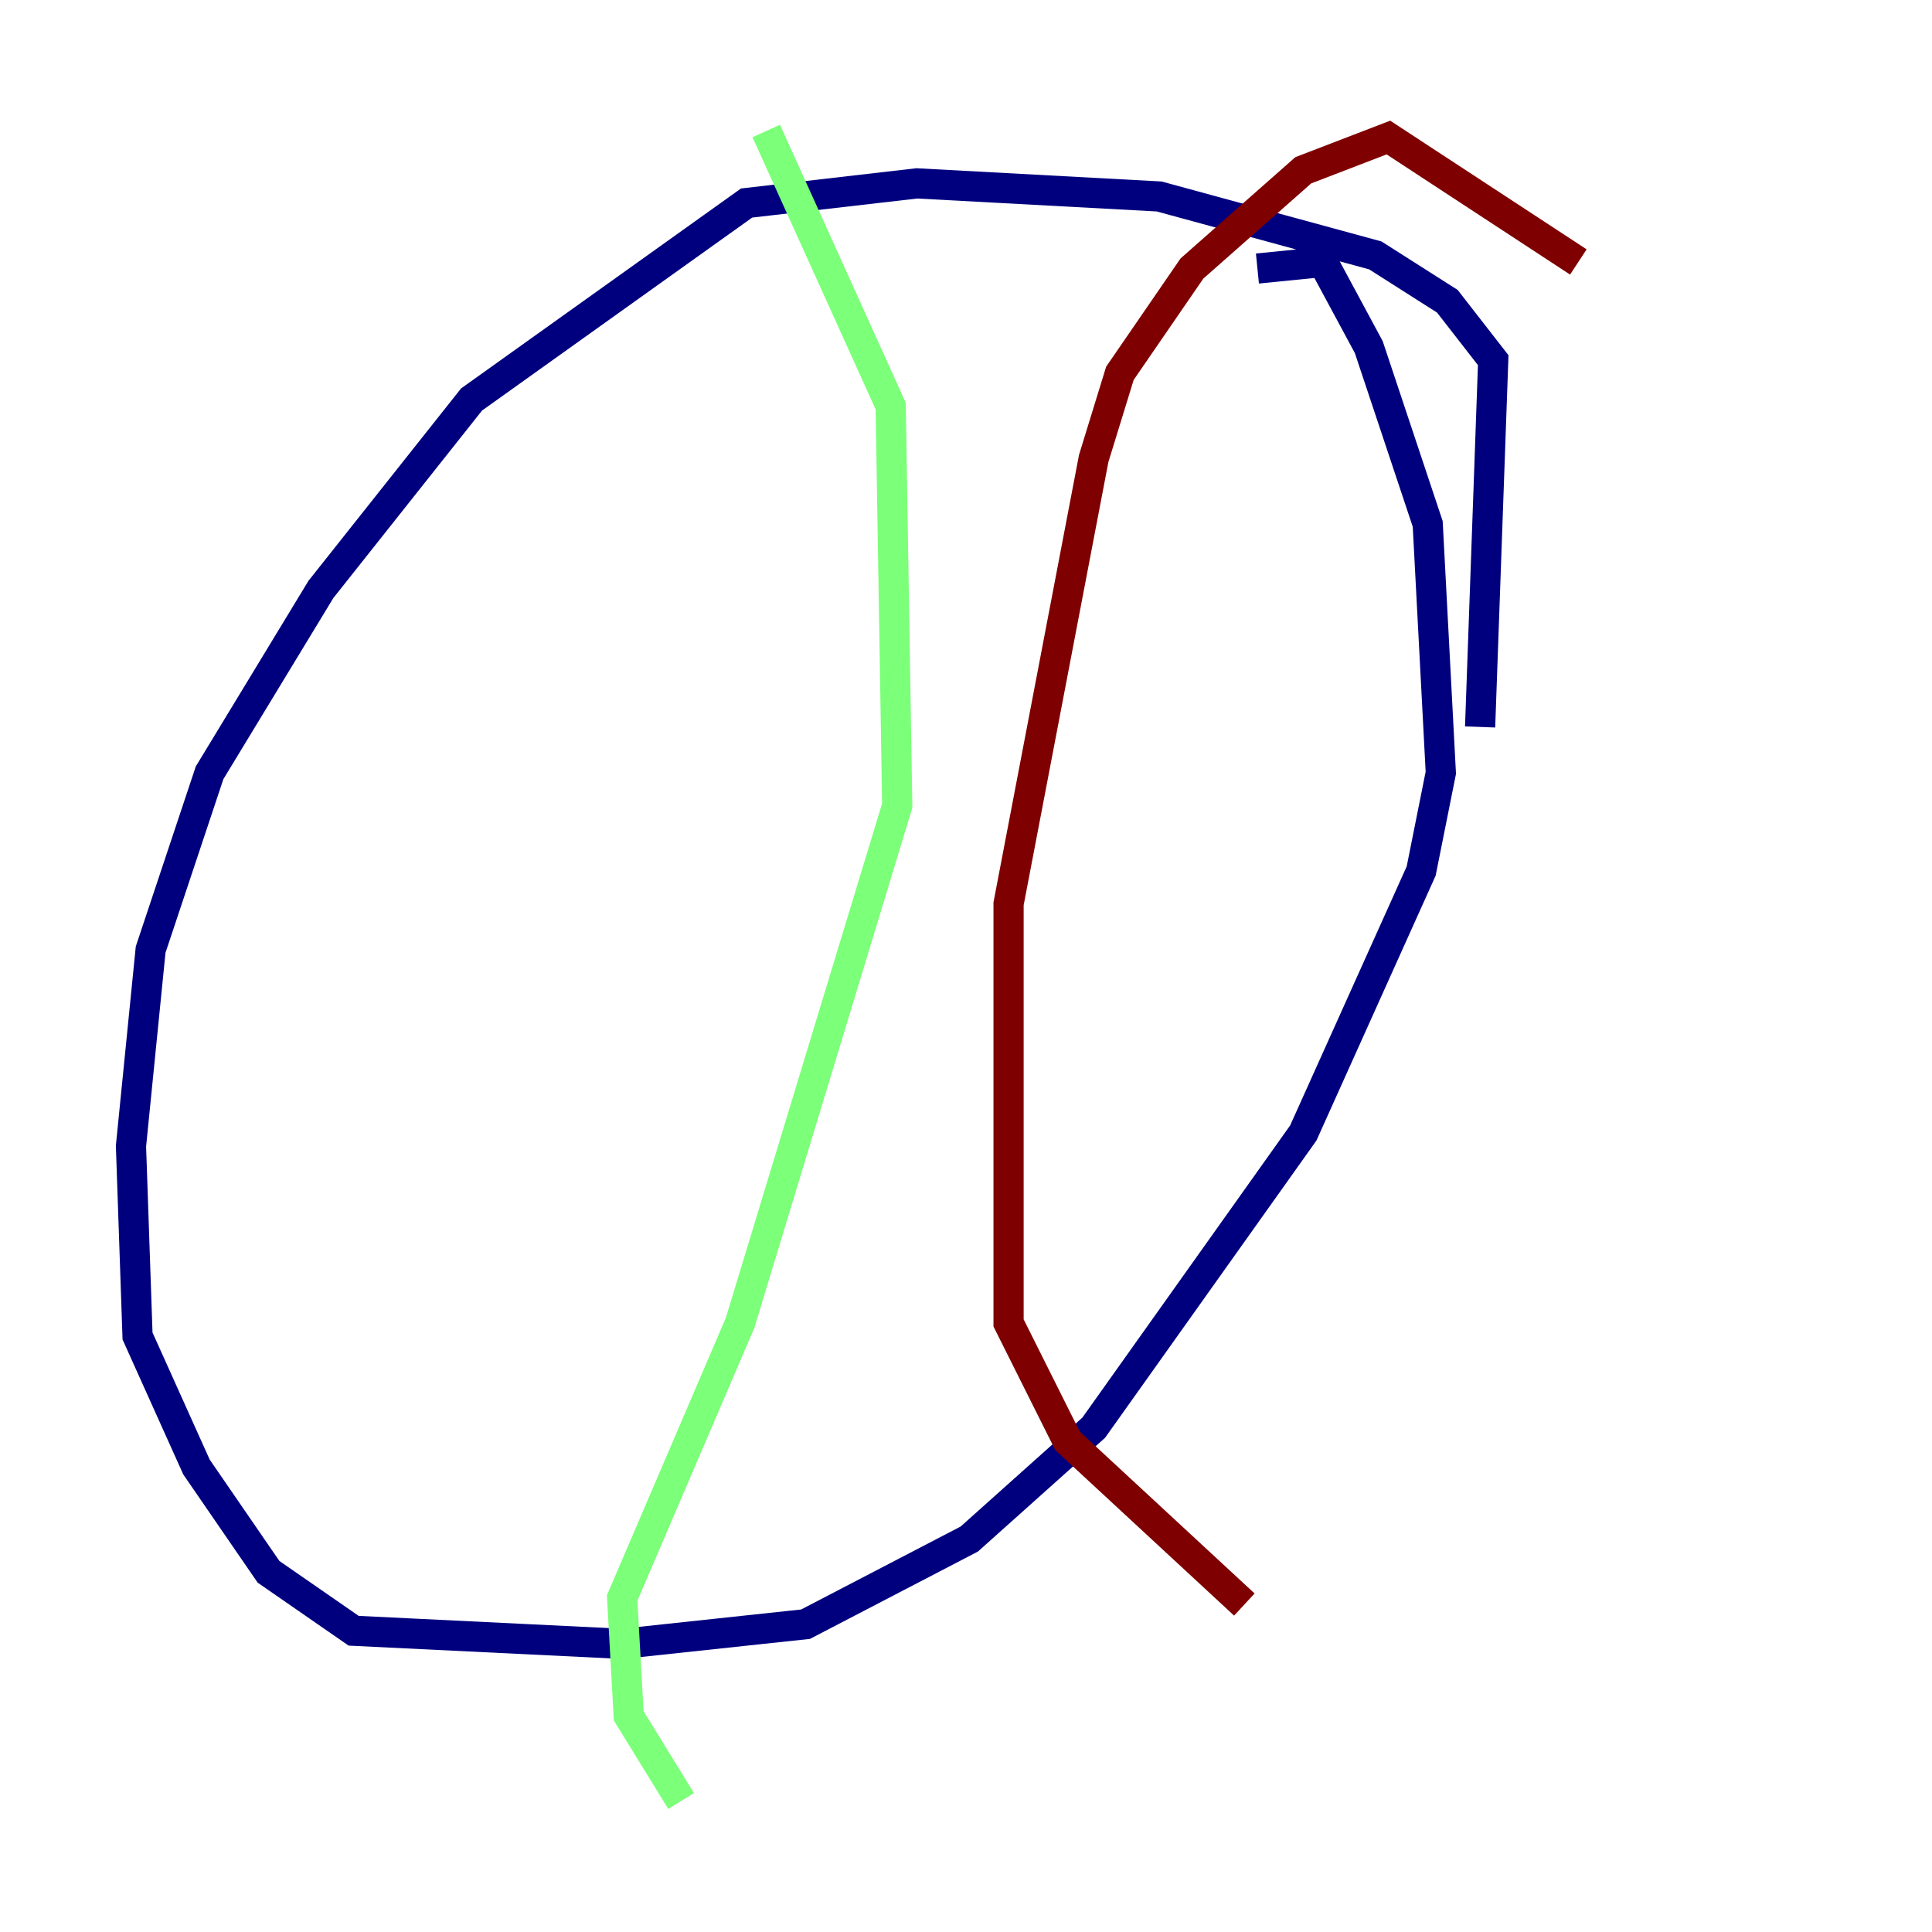 <?xml version="1.0" encoding="utf-8" ?>
<svg baseProfile="tiny" height="128" version="1.2" viewBox="0,0,128,128" width="128" xmlns="http://www.w3.org/2000/svg" xmlns:ev="http://www.w3.org/2001/xml-events" xmlns:xlink="http://www.w3.org/1999/xlink"><defs /><polyline fill="none" points="98.061,48.163 98.929,23.864 95.891,19.959 91.119,16.922 76.8,13.017 60.746,12.149 49.464,13.451 31.241,26.468 21.261,39.051 13.885,51.2 9.98,62.915 8.678,75.932 9.112,88.515 13.017,97.193 17.79,104.136 23.43,108.041 41.22,108.909 53.37,107.607 64.217,101.966 72.461,94.59 86.346,75.064 94.156,57.709 95.458,51.2 94.59,34.712 90.685,22.997 87.647,17.356 83.308,17.79" stroke="#00007f" stroke-width="2" /><polyline fill="none" points="50.766,8.678 59.01,26.902 59.444,53.37 49.031,87.647 41.22,105.871 41.654,113.681 45.125,119.322" stroke="#7cff79" stroke-width="2" /><polyline fill="none" points="104.57,17.356 91.986,9.112 86.346,11.281 78.969,17.79 74.197,24.732 72.461,30.373 66.82,59.878 66.82,87.647 70.725,95.458 82.441,106.305" stroke="#7f0000" stroke-width="2" /></svg>